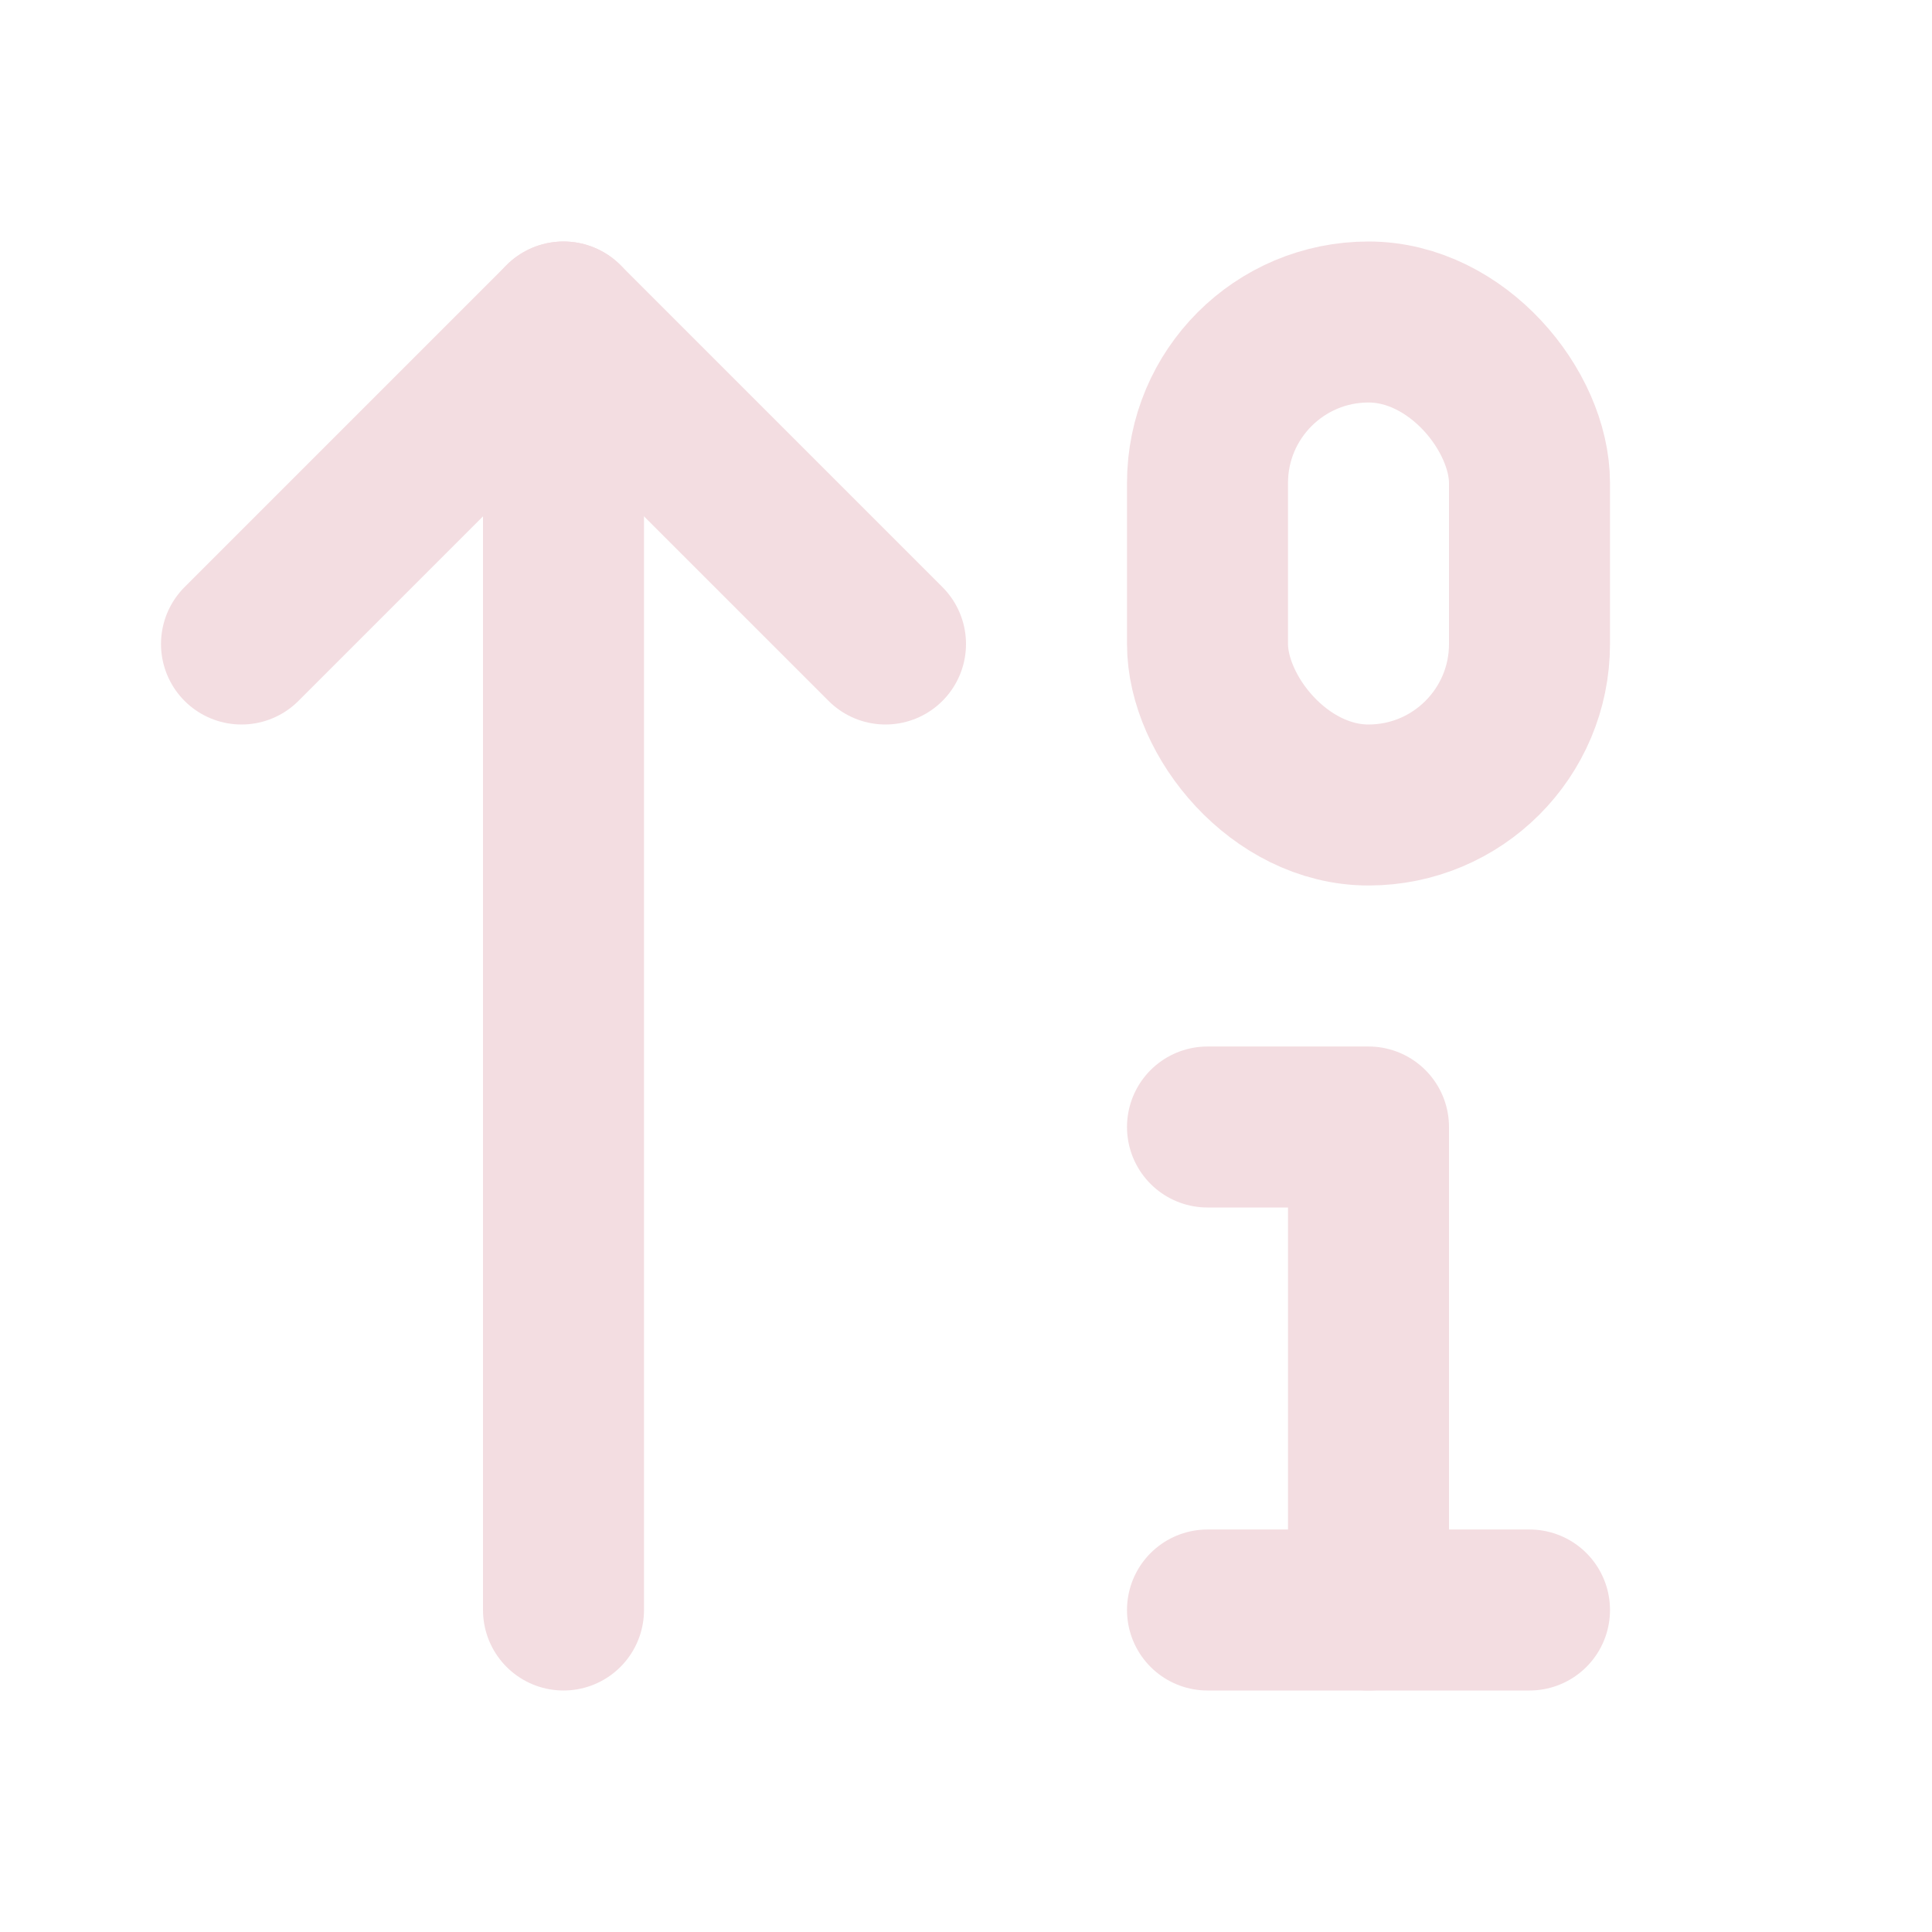 <!-- @license lucide-static v0.539.0 - ISC -->
<svg
  class="lucide lucide-arrow-up-01"
  xmlns="http://www.w3.org/2000/svg"
  width="24"
  height="24"
  viewBox="0 0 24 24"
  fill="none"
  stroke="#f3dde1ff"
  stroke-width="2"
  stroke-linecap="round"
  stroke-linejoin="round"
>
  <path d="m3 8 4-4 4 4" />
  <path d="M7 4v16" />
  <rect x="15" y="4" width="4" height="6" ry="2" />
  <path d="M17 20v-6h-2" />
  <path d="M15 20h4" />
</svg>
